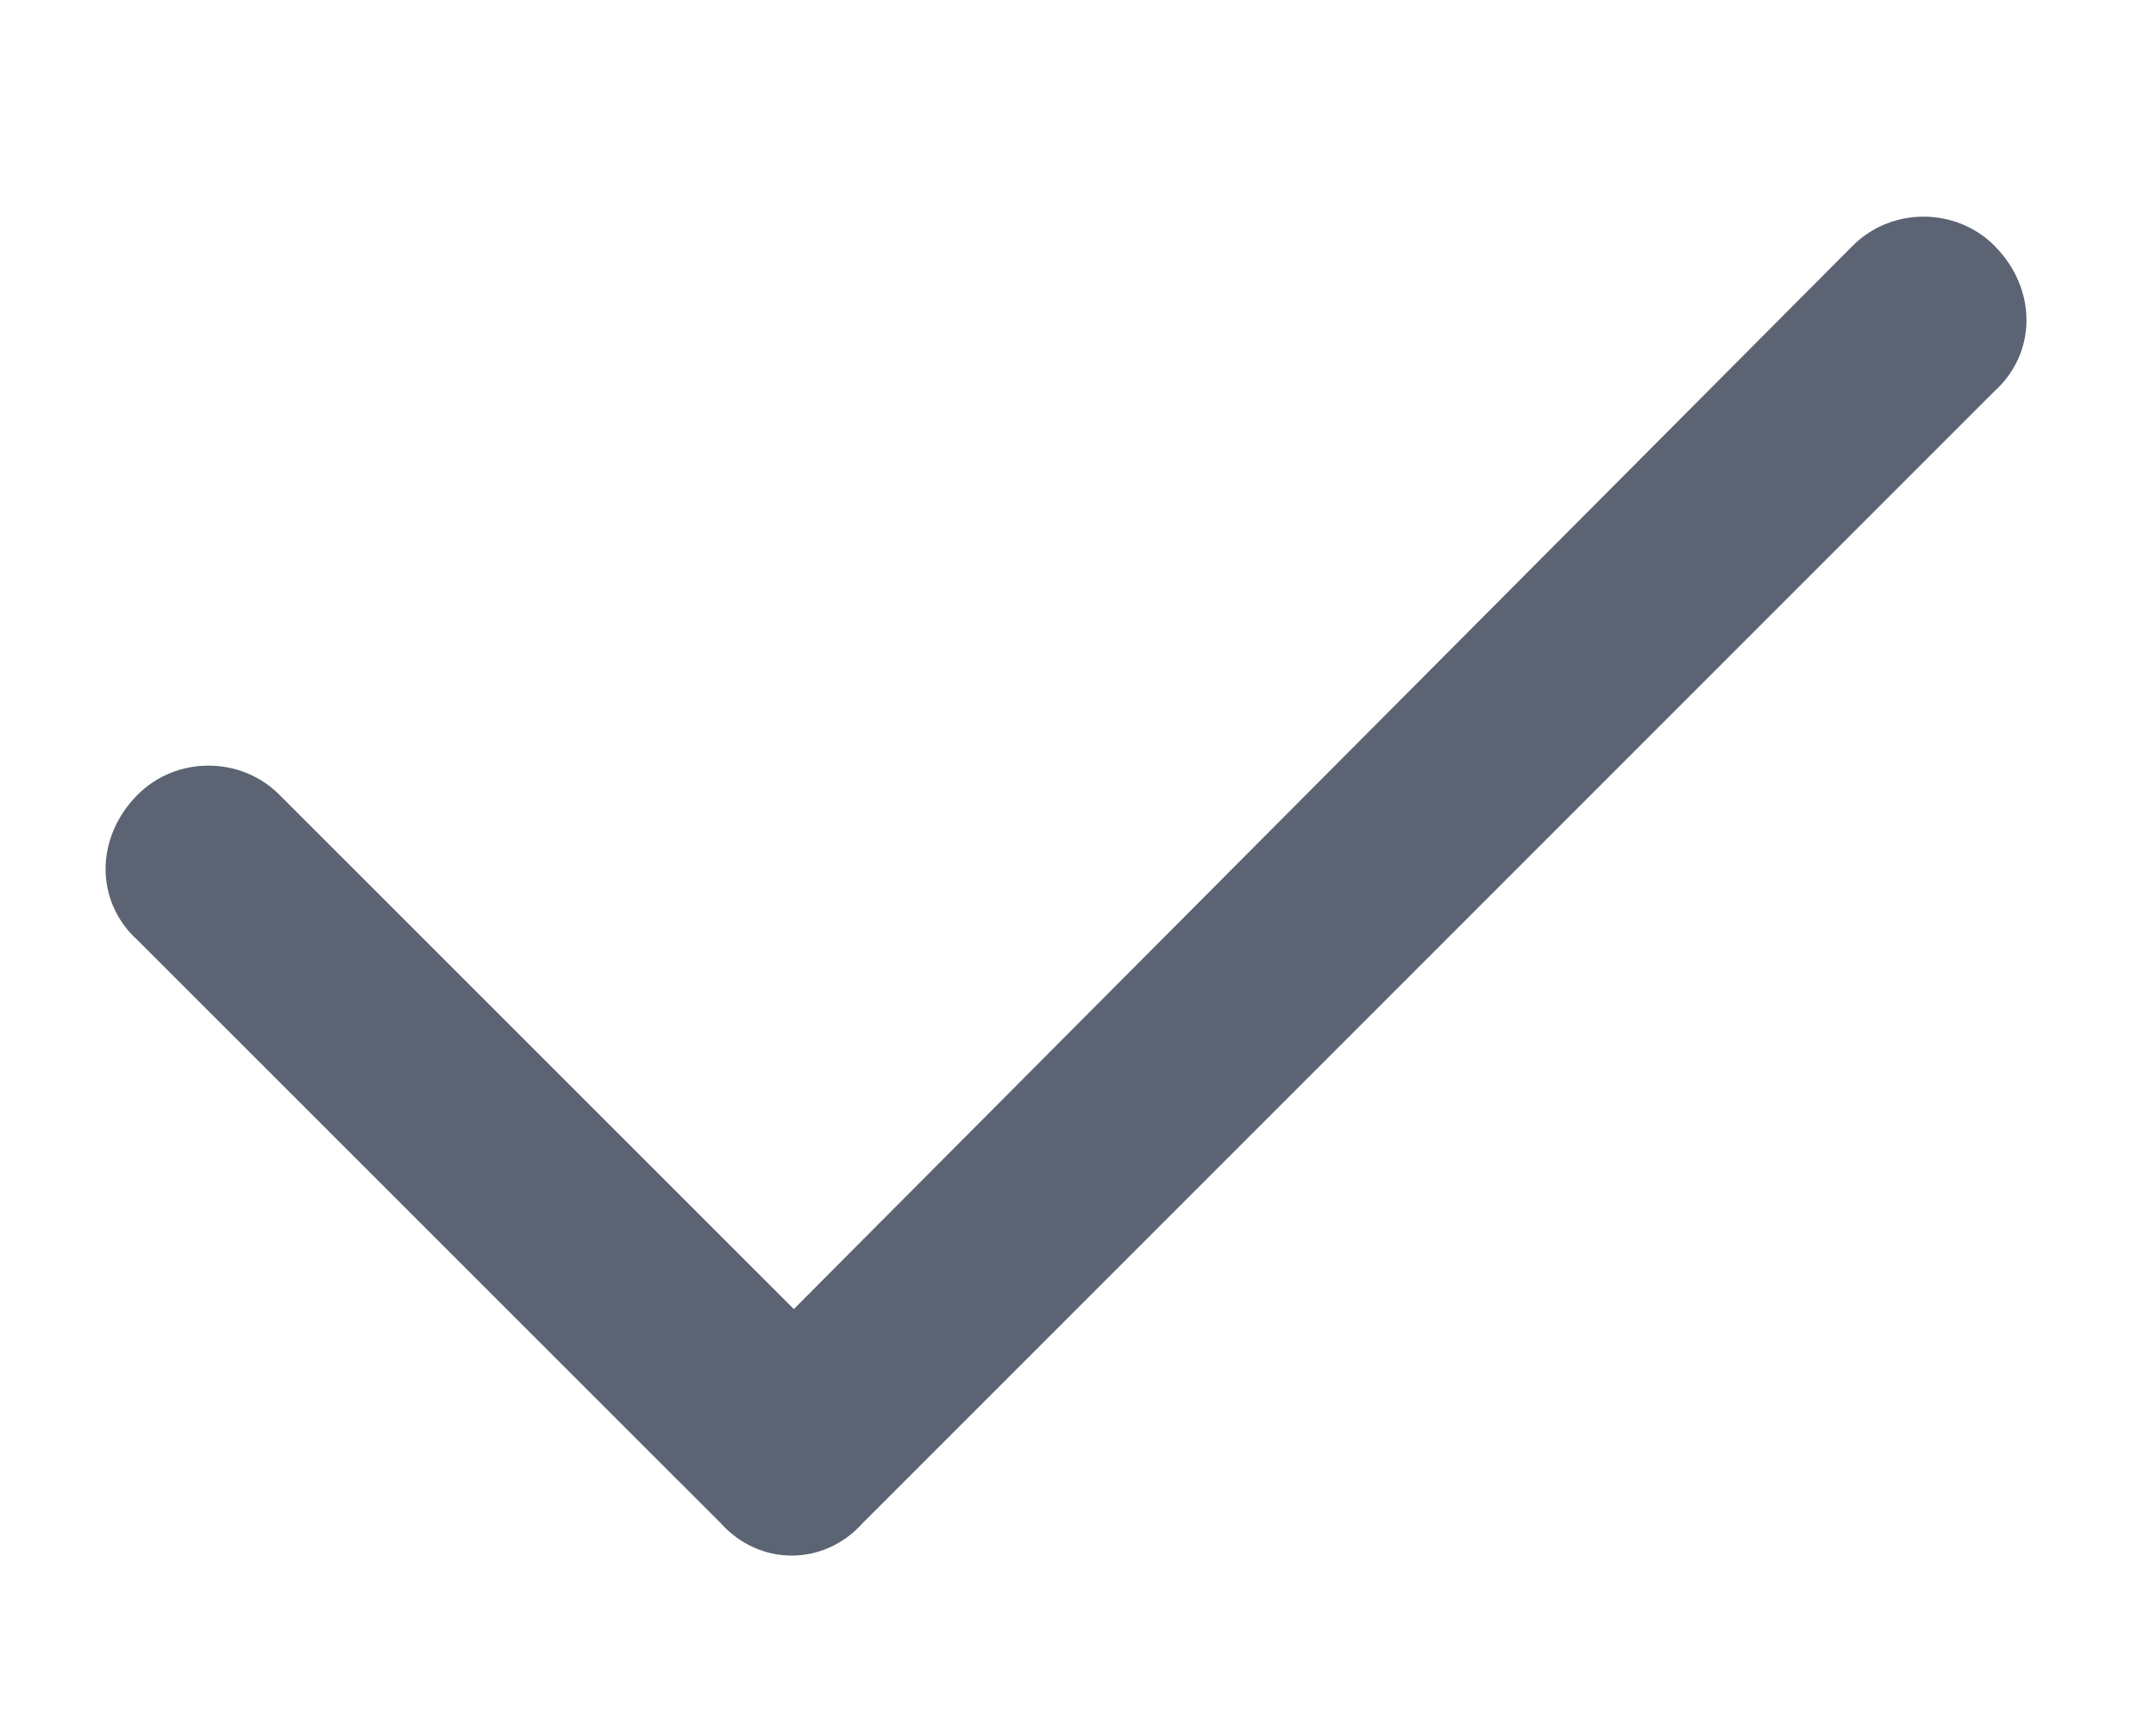 <svg width="10" height="8" viewBox="0 0 10 8" fill="none" xmlns="http://www.w3.org/2000/svg">
<path d="M9.25 1.139C9.449 1.338 9.449 1.636 9.25 1.815L4 7.065C3.821 7.264 3.523 7.264 3.344 7.065L0.639 4.361C0.44 4.182 0.44 3.884 0.639 3.685C0.818 3.506 1.116 3.506 1.295 3.685L3.682 6.071L8.594 1.139C8.773 0.96 9.071 0.96 9.25 1.139Z" fill="#5C6373"/>
</svg>
